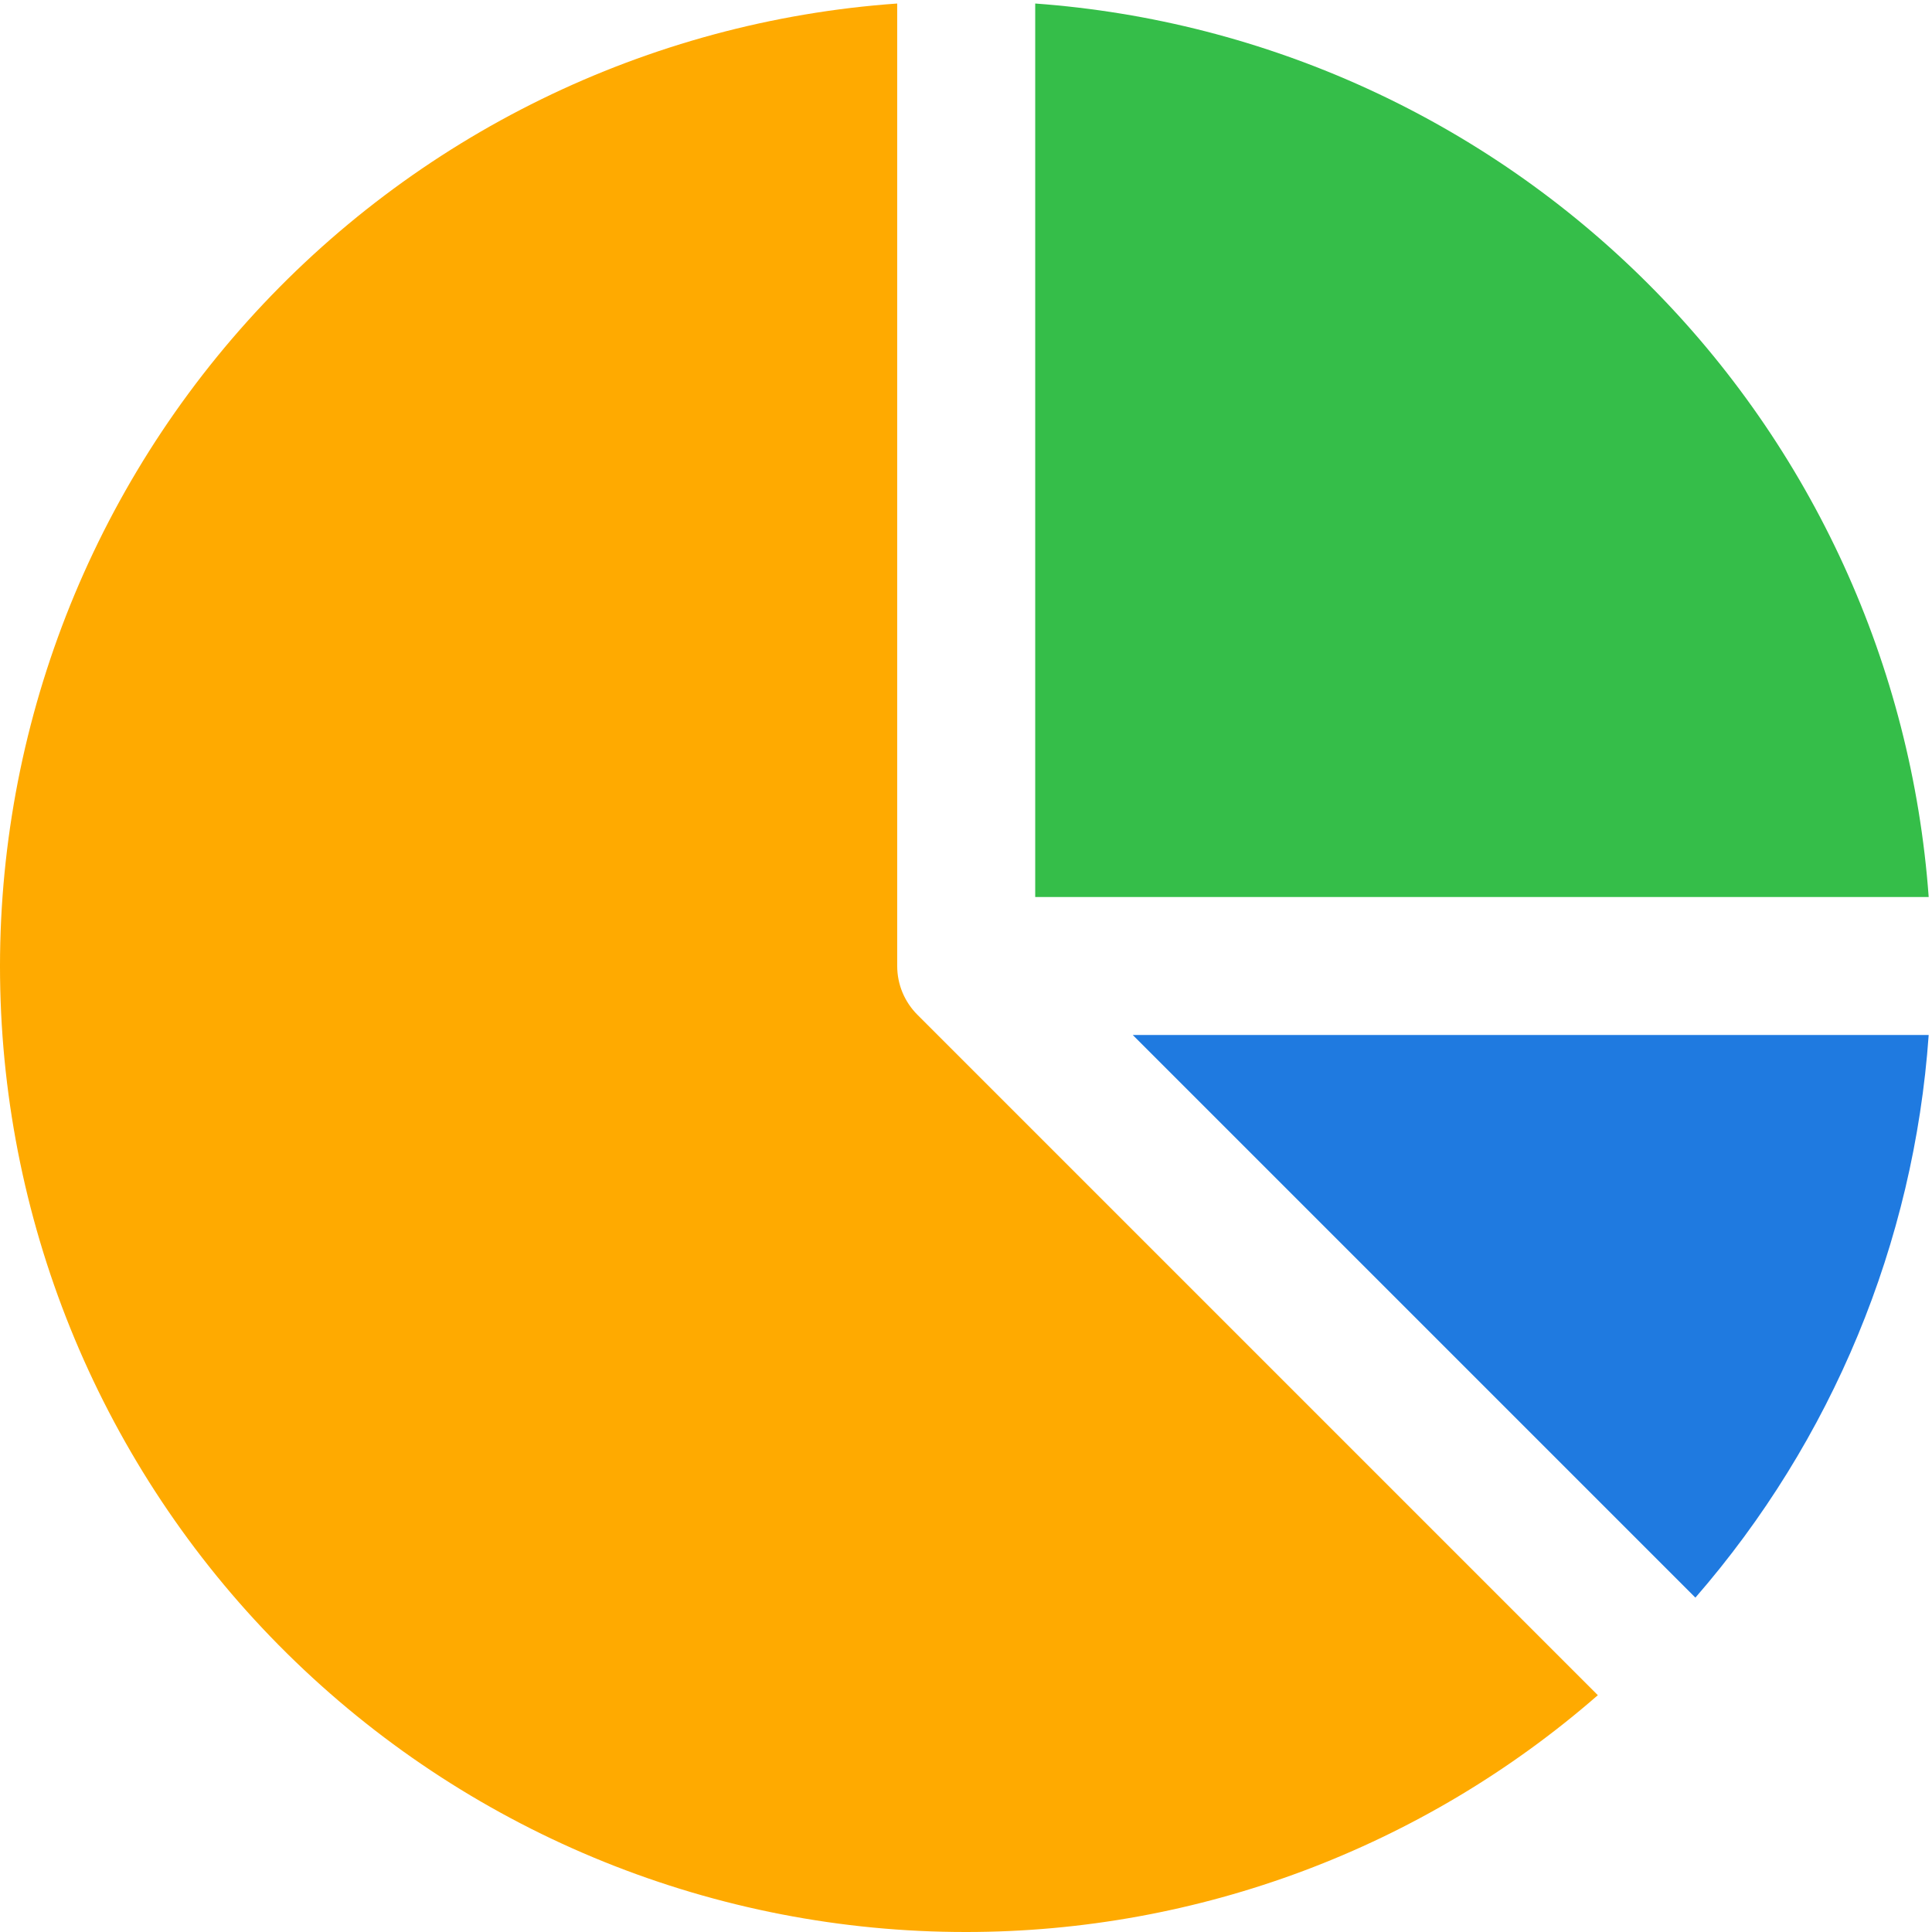 <svg width="28" height="28" viewBox="0 0 28 28" fill="none" xmlns="http://www.w3.org/2000/svg">
<path d="M14.003 28C17.369 28 20.621 26.781 23.157 24.568L13.297 14.708C13.204 14.615 13.13 14.505 13.079 14.383C13.029 14.262 13.003 14.132 13.003 14V0.051C9.386 0.307 6.01 1.958 3.586 4.655C1.162 7.352 -0.121 10.884 0.009 14.508C0.139 18.132 1.67 21.564 4.281 24.081C6.891 26.598 10.377 28.003 14.003 28Z" fill="#FFAA00"/>
<path d="M15.003 0.051V13H27.952C27.708 9.646 26.266 6.492 23.888 4.115C21.511 1.737 18.357 0.295 15.003 0.051Z" fill="#35BE49"/>
<path d="M16.417 15L24.571 23.154C26.553 20.875 27.739 18.013 27.952 15H16.417Z" fill="#1F7AE0"/>
</svg>
